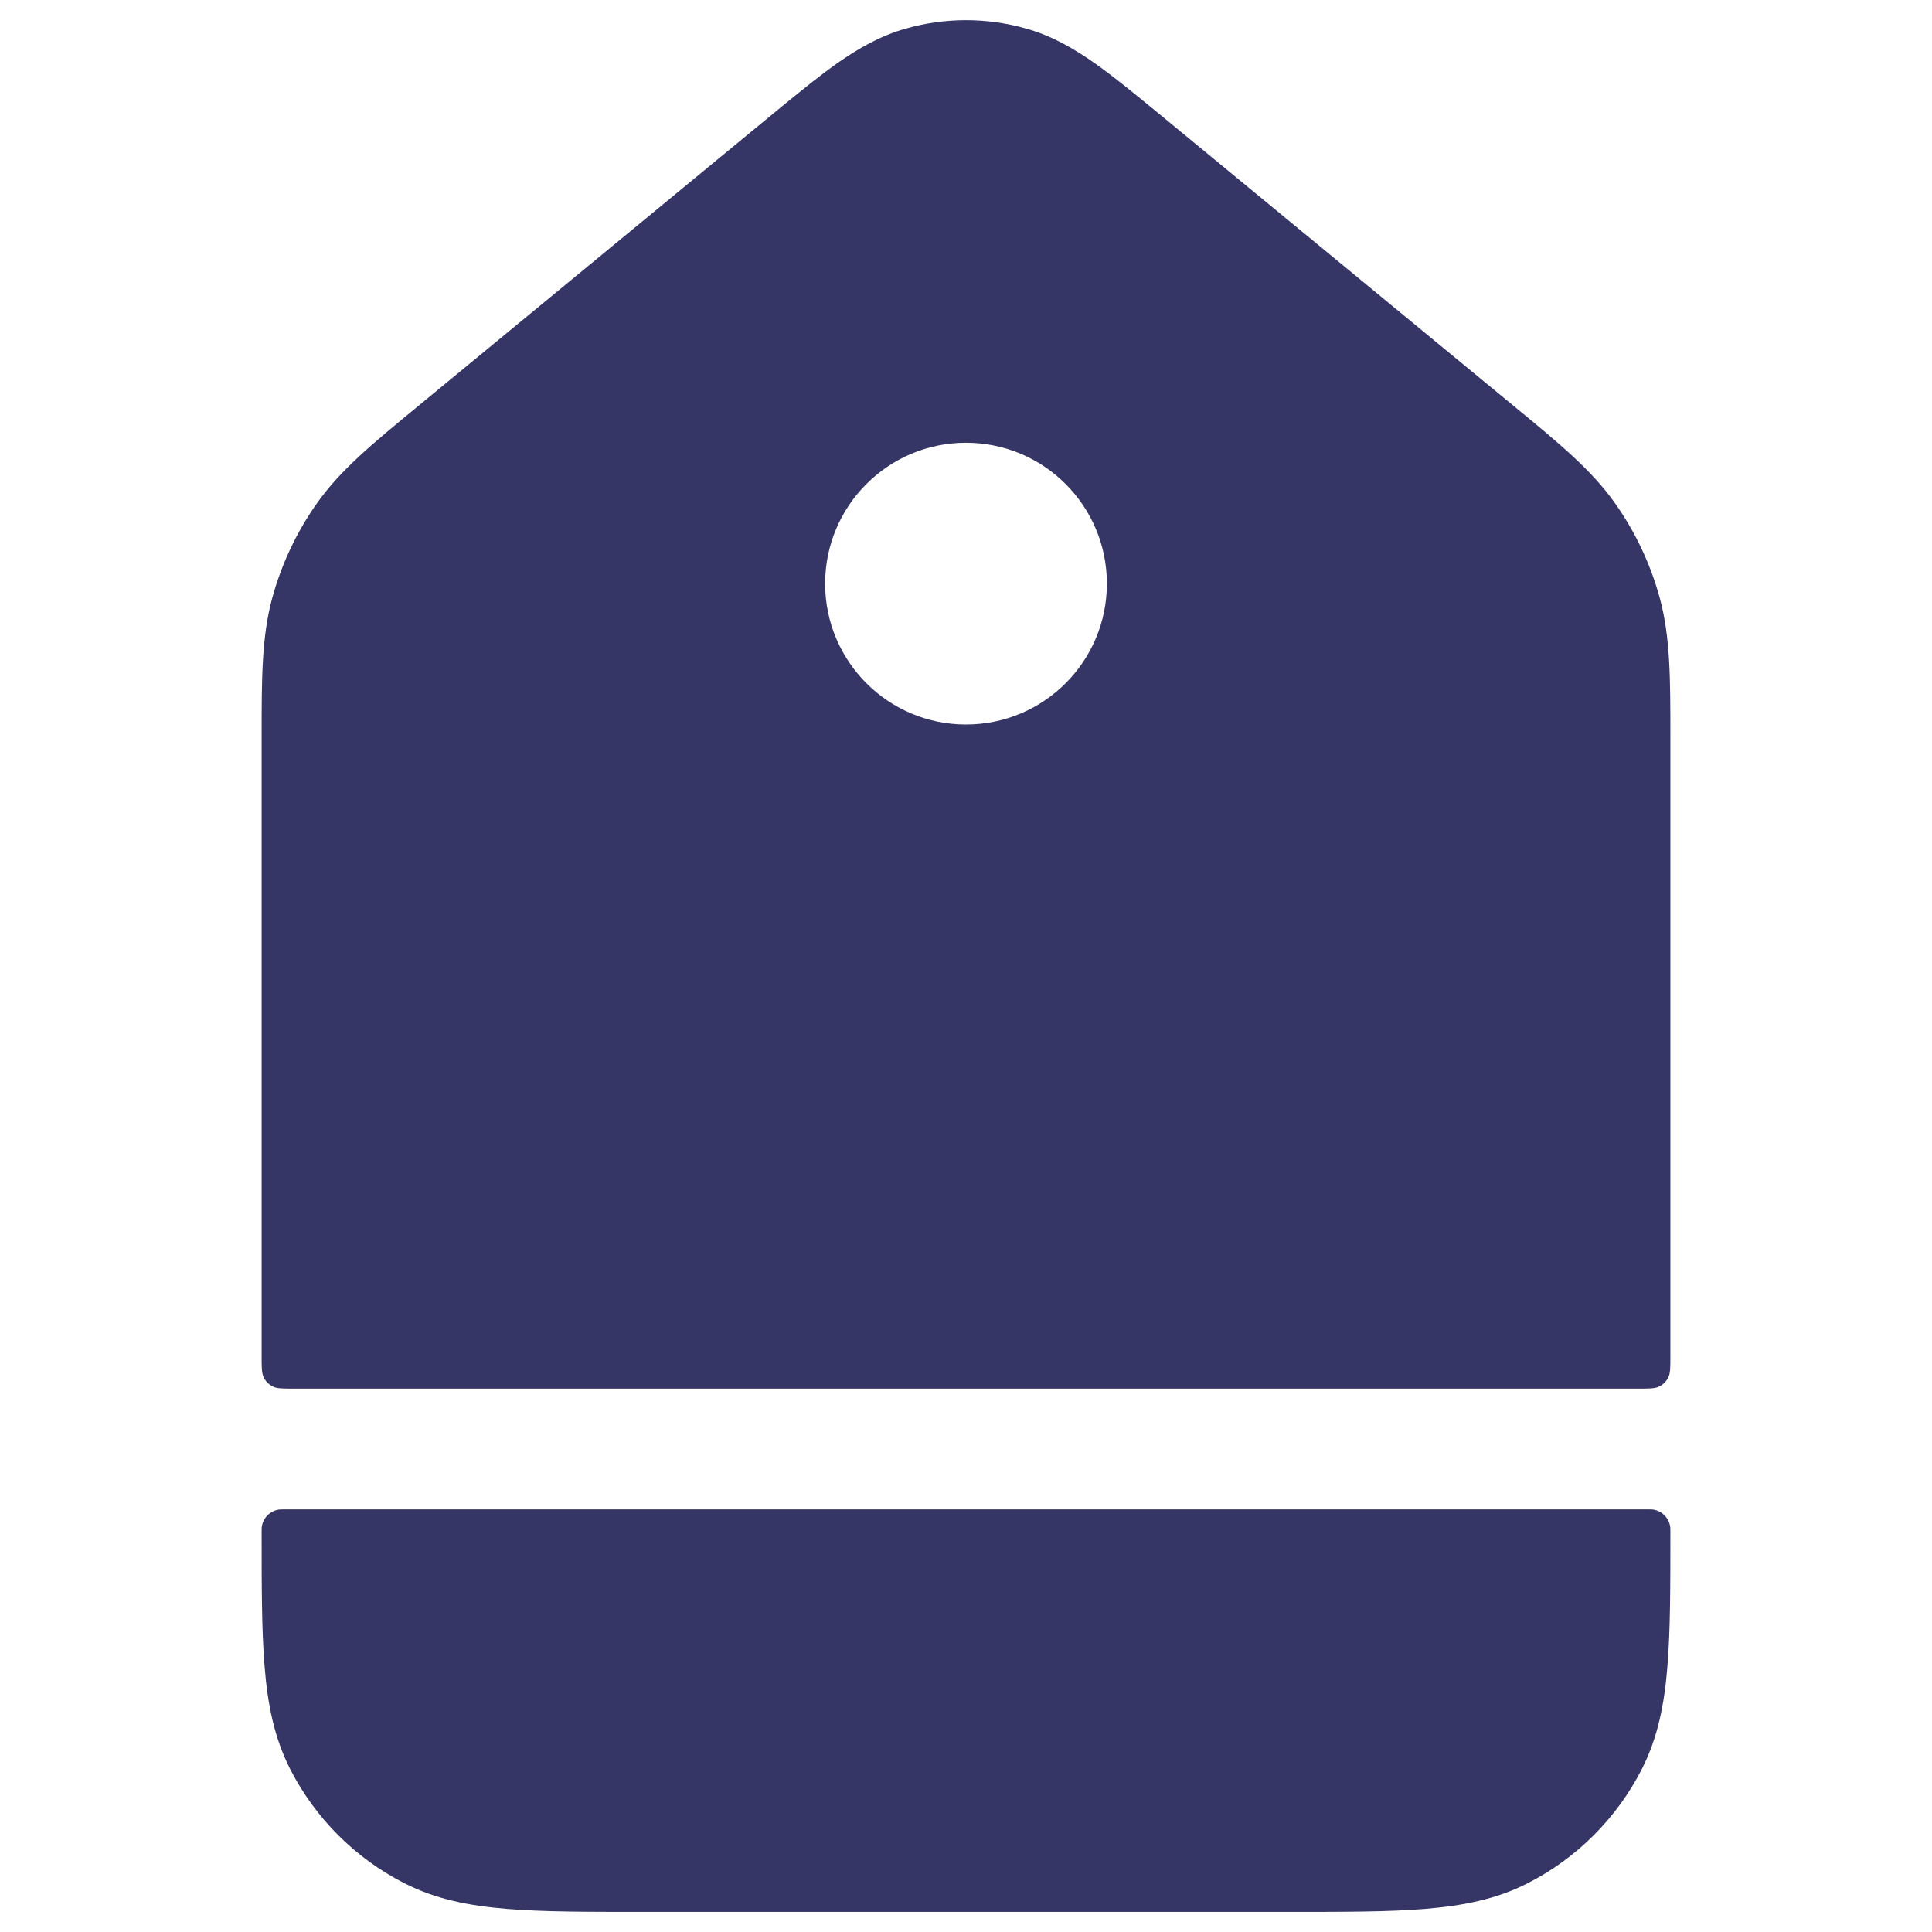 <svg width="24" height="24" viewBox="0 0 24 24" fill="none" xmlns="http://www.w3.org/2000/svg">
<path fill-rule="evenodd" clip-rule="evenodd" d="M11.252 0.355C11.741 0.216 12.259 0.216 12.748 0.355C13.064 0.444 13.334 0.599 13.602 0.787C13.856 0.967 14.146 1.206 14.491 1.49L18.804 5.043C19.374 5.512 19.768 5.837 20.058 6.245C20.314 6.605 20.504 7.008 20.62 7.435C20.75 7.918 20.75 8.429 20.75 9.167L20.75 16.85C20.75 16.99 20.75 17.06 20.723 17.113C20.699 17.16 20.661 17.199 20.613 17.223C20.56 17.25 20.49 17.25 20.35 17.25H3.65C3.51 17.25 3.44 17.25 3.387 17.223C3.34 17.199 3.301 17.16 3.277 17.113C3.25 17.06 3.25 16.99 3.25 16.85L3.25 9.167C3.25 8.429 3.25 7.918 3.38 7.435C3.496 7.008 3.686 6.605 3.942 6.245C4.232 5.837 4.626 5.512 5.196 5.043L9.509 1.49C9.854 1.206 10.144 0.967 10.398 0.787C10.666 0.599 10.936 0.444 11.252 0.355ZM12 9C12.967 9 13.75 8.216 13.75 7.25C13.75 6.284 12.967 5.5 12 5.5C11.034 5.5 10.25 6.284 10.25 7.25C10.25 8.216 11.034 9 12 9Z" fill="#353566"/>
<path d="M3.531 18.75C3.502 18.75 3.488 18.75 3.476 18.751C3.357 18.763 3.263 18.857 3.251 18.976C3.25 18.988 3.25 19.002 3.25 19.031C3.25 19.704 3.25 20.255 3.287 20.703C3.324 21.166 3.405 21.584 3.604 21.975C3.916 22.587 4.413 23.084 5.025 23.395C5.415 23.595 5.834 23.675 6.297 23.713C6.745 23.75 7.295 23.75 7.969 23.75H16.032C16.705 23.75 17.256 23.75 17.703 23.713C18.166 23.675 18.585 23.595 18.976 23.395C19.587 23.084 20.084 22.587 20.396 21.975C20.595 21.584 20.676 21.166 20.713 20.703C20.75 20.255 20.75 19.704 20.75 19.031C20.75 19.002 20.75 18.988 20.749 18.976C20.737 18.857 20.643 18.763 20.524 18.751C20.512 18.75 20.498 18.75 20.469 18.75H3.531Z" fill="#353566"/>
</svg>

